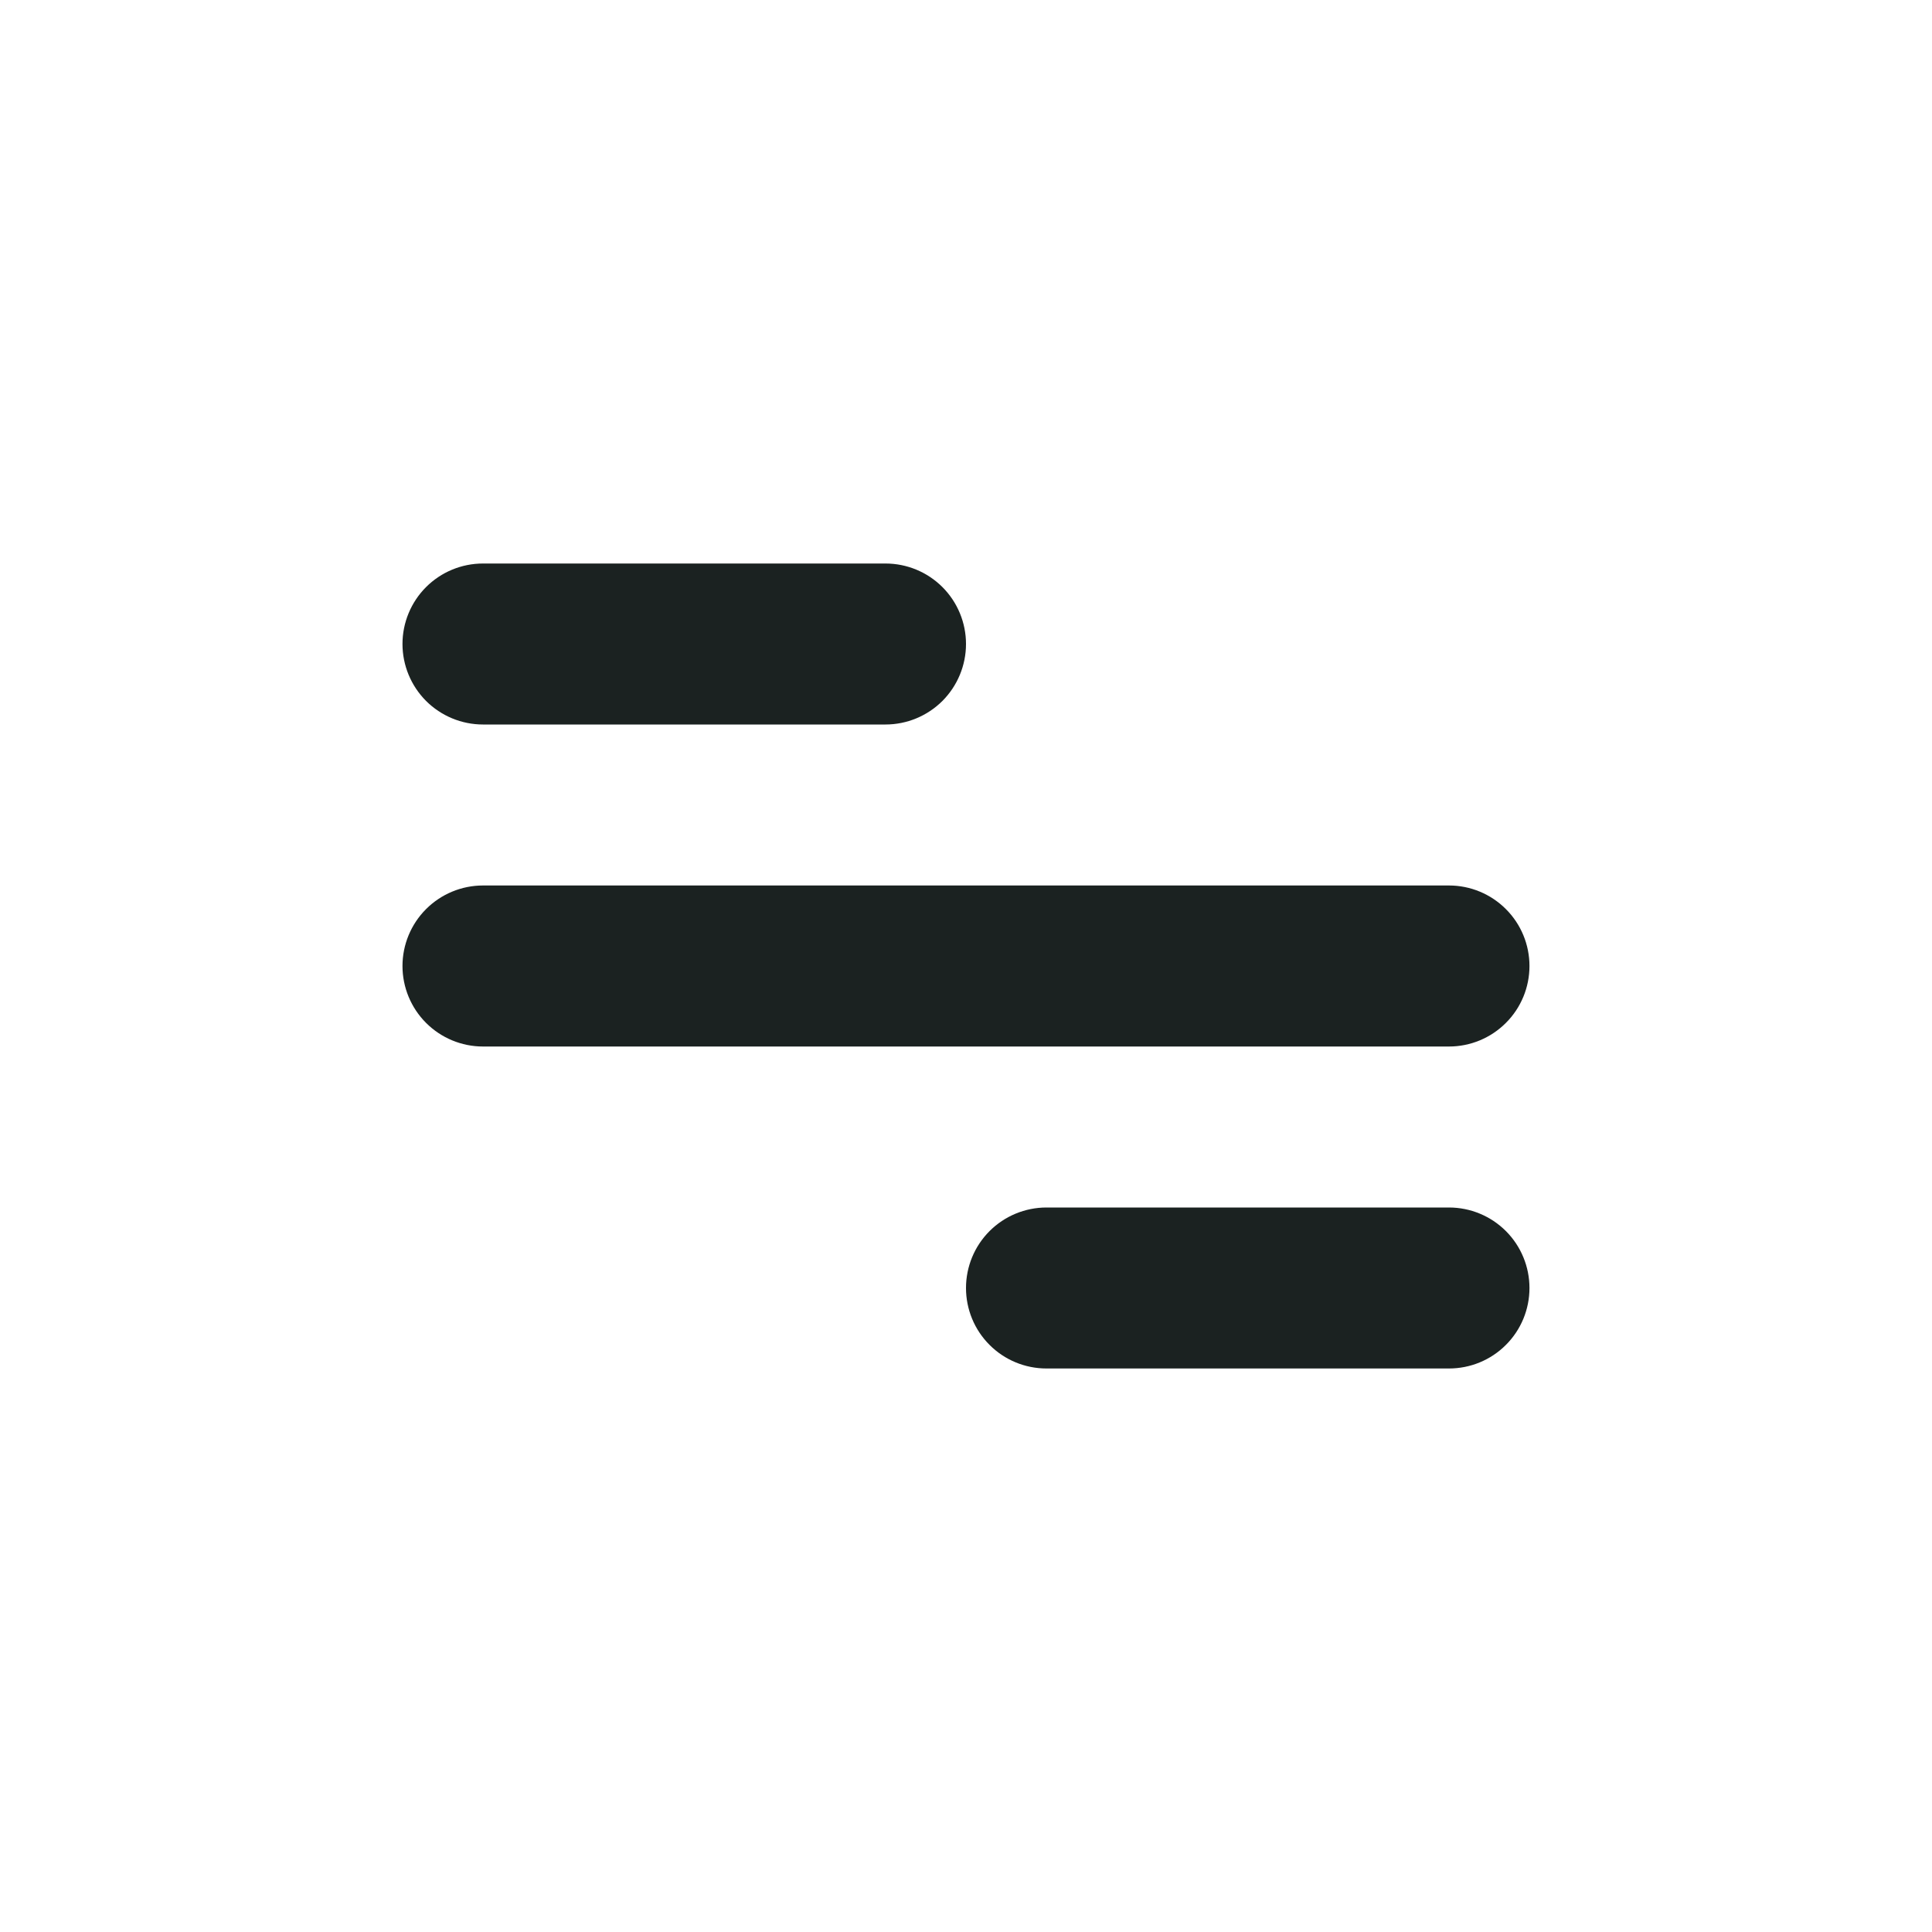 <svg width="40" height="40" viewBox="0 0 40 40" fill="none" xmlns="http://www.w3.org/2000/svg">
<path d="M10 11.667H18.333C18.775 11.667 19.199 11.842 19.512 12.155C19.824 12.467 20 12.891 20 13.333C20 13.775 19.824 14.199 19.512 14.512C19.199 14.824 18.775 15 18.333 15H10C9.558 15 9.134 14.824 8.821 14.512C8.509 14.199 8.333 13.775 8.333 13.333C8.333 12.891 8.509 12.467 8.821 12.155C9.134 11.842 9.558 11.667 10 11.667ZM21.666 25H30C30.442 25 30.866 25.176 31.178 25.488C31.491 25.801 31.666 26.225 31.666 26.667C31.666 27.109 31.491 27.533 31.178 27.845C30.866 28.158 30.442 28.333 30 28.333H21.666C21.224 28.333 20.8 28.158 20.488 27.845C20.175 27.533 20 27.109 20 26.667C20 26.225 20.175 25.801 20.488 25.488C20.8 25.176 21.224 25 21.666 25ZM10 18.333H30C30.442 18.333 30.866 18.509 31.178 18.822C31.491 19.134 31.666 19.558 31.666 20C31.666 20.442 31.491 20.866 31.178 21.178C30.866 21.491 30.442 21.667 30 21.667H10C9.558 21.667 9.134 21.491 8.821 21.178C8.509 20.866 8.333 20.442 8.333 20C8.333 19.558 8.509 19.134 8.821 18.822C9.134 18.509 9.558 18.333 10 18.333Z" fill="#1B2221"/>
</svg>
